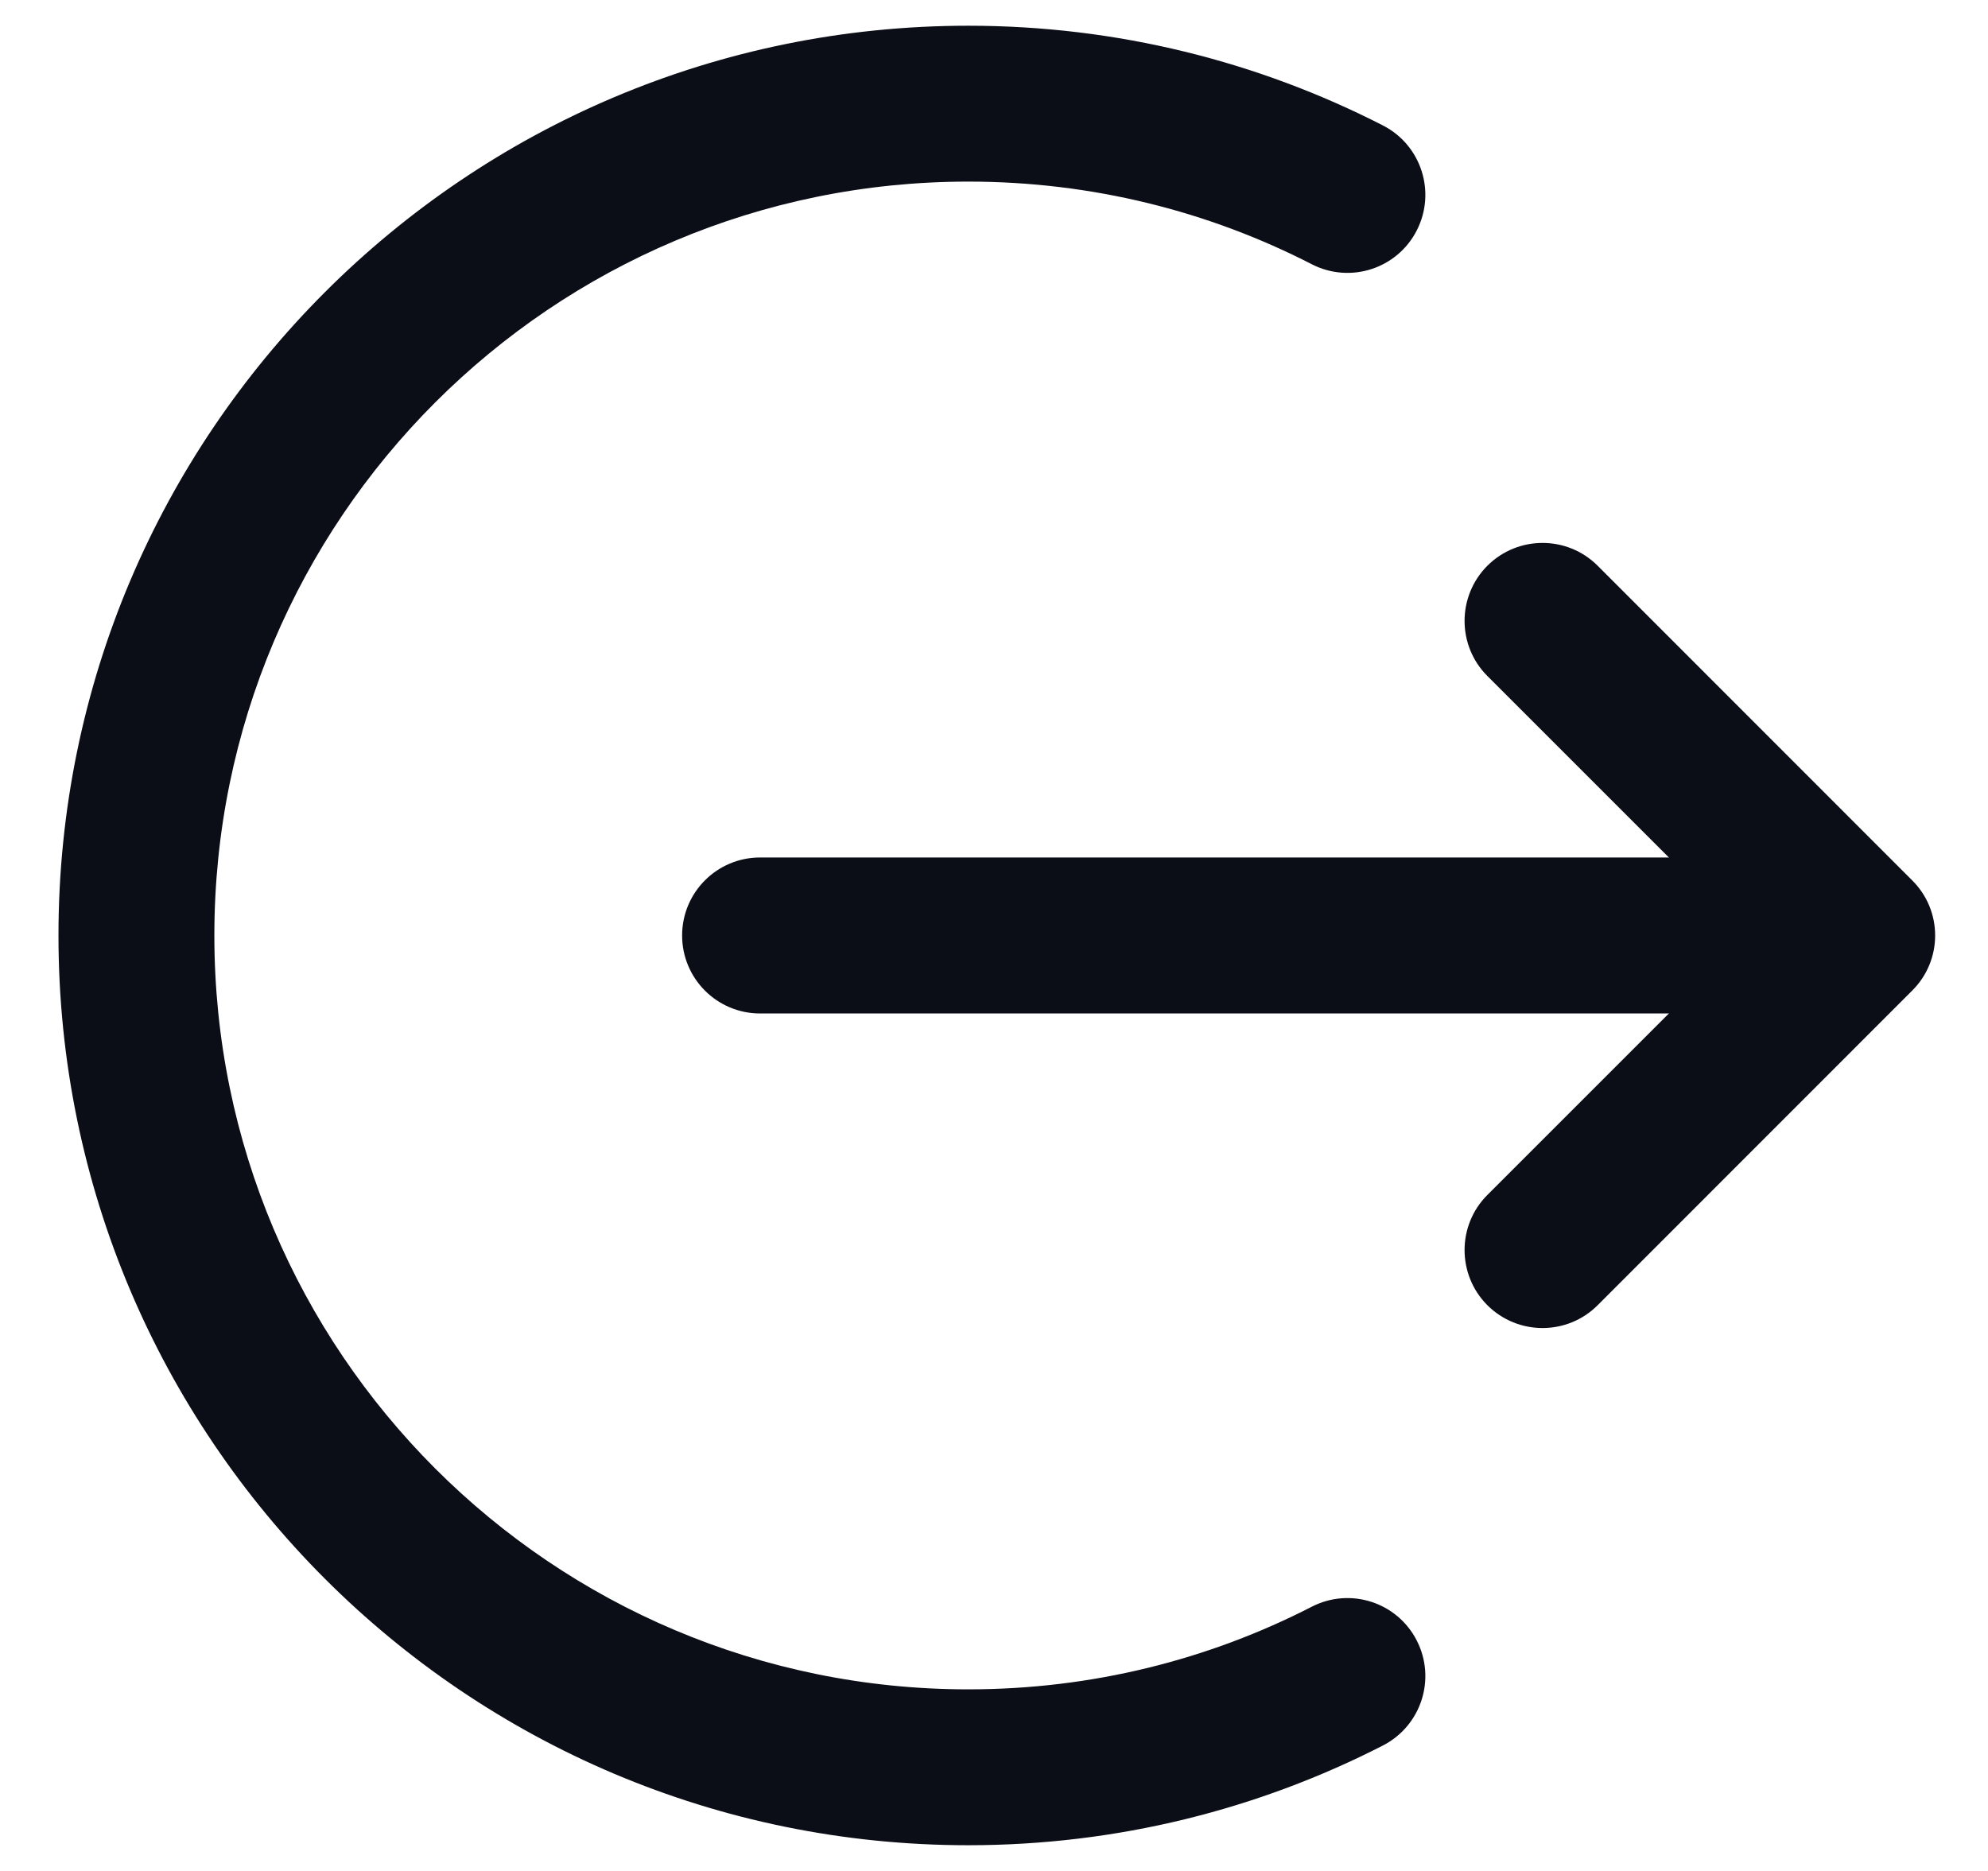 <svg width="17" height="16" viewBox="0 0 17 16" fill="none" xmlns="http://www.w3.org/2000/svg">
<path fill-rule="evenodd" clip-rule="evenodd" d="M5.833 8C5.833 7.632 6.131 7.333 6.5 7.333L15.833 7.333C16.201 7.333 16.5 7.632 16.5 8C16.5 8.368 16.201 8.667 15.833 8.667L6.5 8.667C6.131 8.667 5.833 8.368 5.833 8Z" fill="#0B0D17"/>
<path fill-rule="evenodd" clip-rule="evenodd" d="M12.719 4.838C12.98 4.578 13.402 4.578 13.662 4.838L16.352 7.529C16.478 7.654 16.548 7.823 16.548 8C16.548 8.177 16.478 8.346 16.352 8.471L13.662 11.162C13.402 11.422 12.98 11.422 12.719 11.162C12.459 10.901 12.459 10.479 12.719 10.219L14.938 8L12.719 5.781C12.459 5.521 12.459 5.099 12.719 4.838Z" fill="#0B0D17"/>
<path fill-rule="evenodd" clip-rule="evenodd" d="M8.28 1.553C4.72 1.553 1.833 4.44 1.833 8C1.833 11.56 4.72 14.447 8.28 14.447C9.34 14.447 10.338 14.192 11.218 13.74C11.546 13.572 11.947 13.701 12.115 14.029C12.283 14.357 12.154 14.758 11.826 14.927C10.762 15.472 9.556 15.78 8.28 15.78C3.983 15.78 0.5 12.297 0.5 8C0.5 3.703 3.983 0.22 8.28 0.22C9.556 0.22 10.762 0.528 11.826 1.073C12.154 1.241 12.283 1.643 12.115 1.971C11.947 2.299 11.546 2.428 11.218 2.26C10.338 1.808 9.34 1.553 8.28 1.553Z" fill="#0B0D17"/>
</svg>
